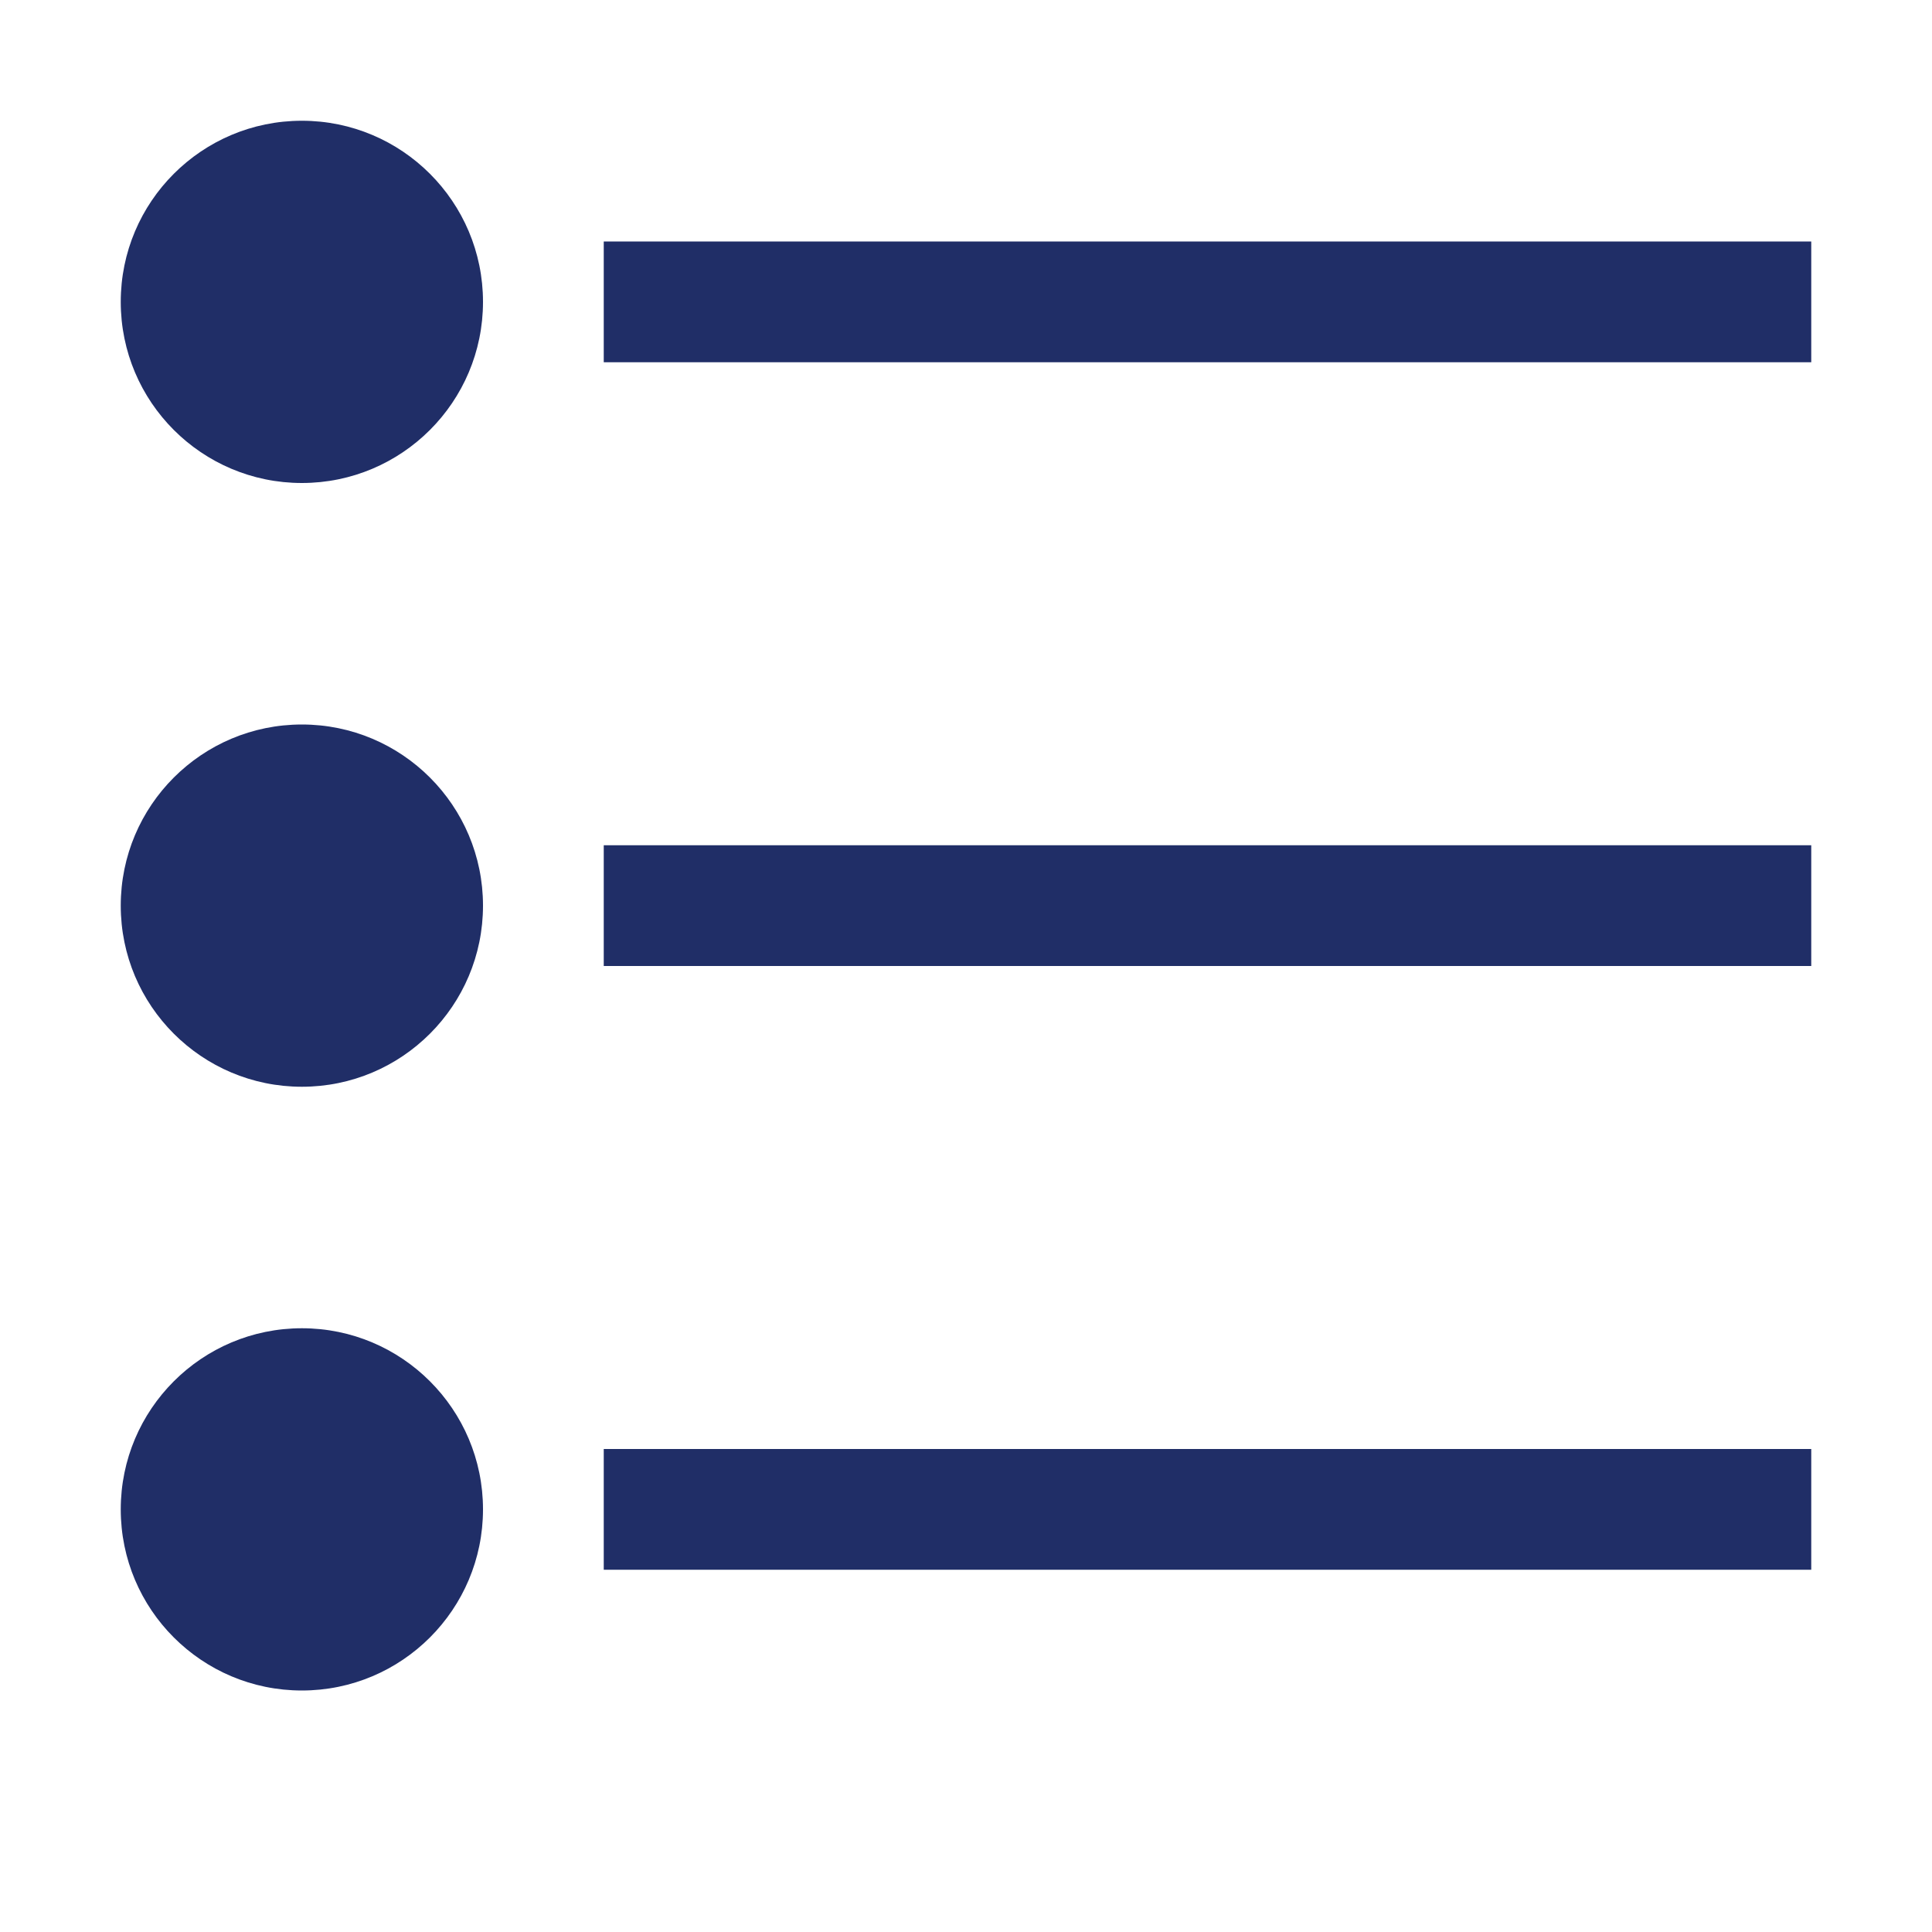 <svg width="16" height="16" viewBox="0 0 16 16" fill="none" xmlns="http://www.w3.org/2000/svg">
<path d="M5 2H15V3H5V2Z" fill="#202E67"/>
<circle cx="2.5" cy="2.5" r="1.5" fill="#202E67"/>
<path d="M5 7H15V8H5V7Z" fill="#202E67"/>
<circle cx="2.5" cy="7.5" r="1.5" fill="#202E67"/>
<path d="M5 12H15V13H5V12Z" fill="#202E67"/>
<circle cx="2.5" cy="12.5" r="1.5" fill="#202E67"/>
</svg>

